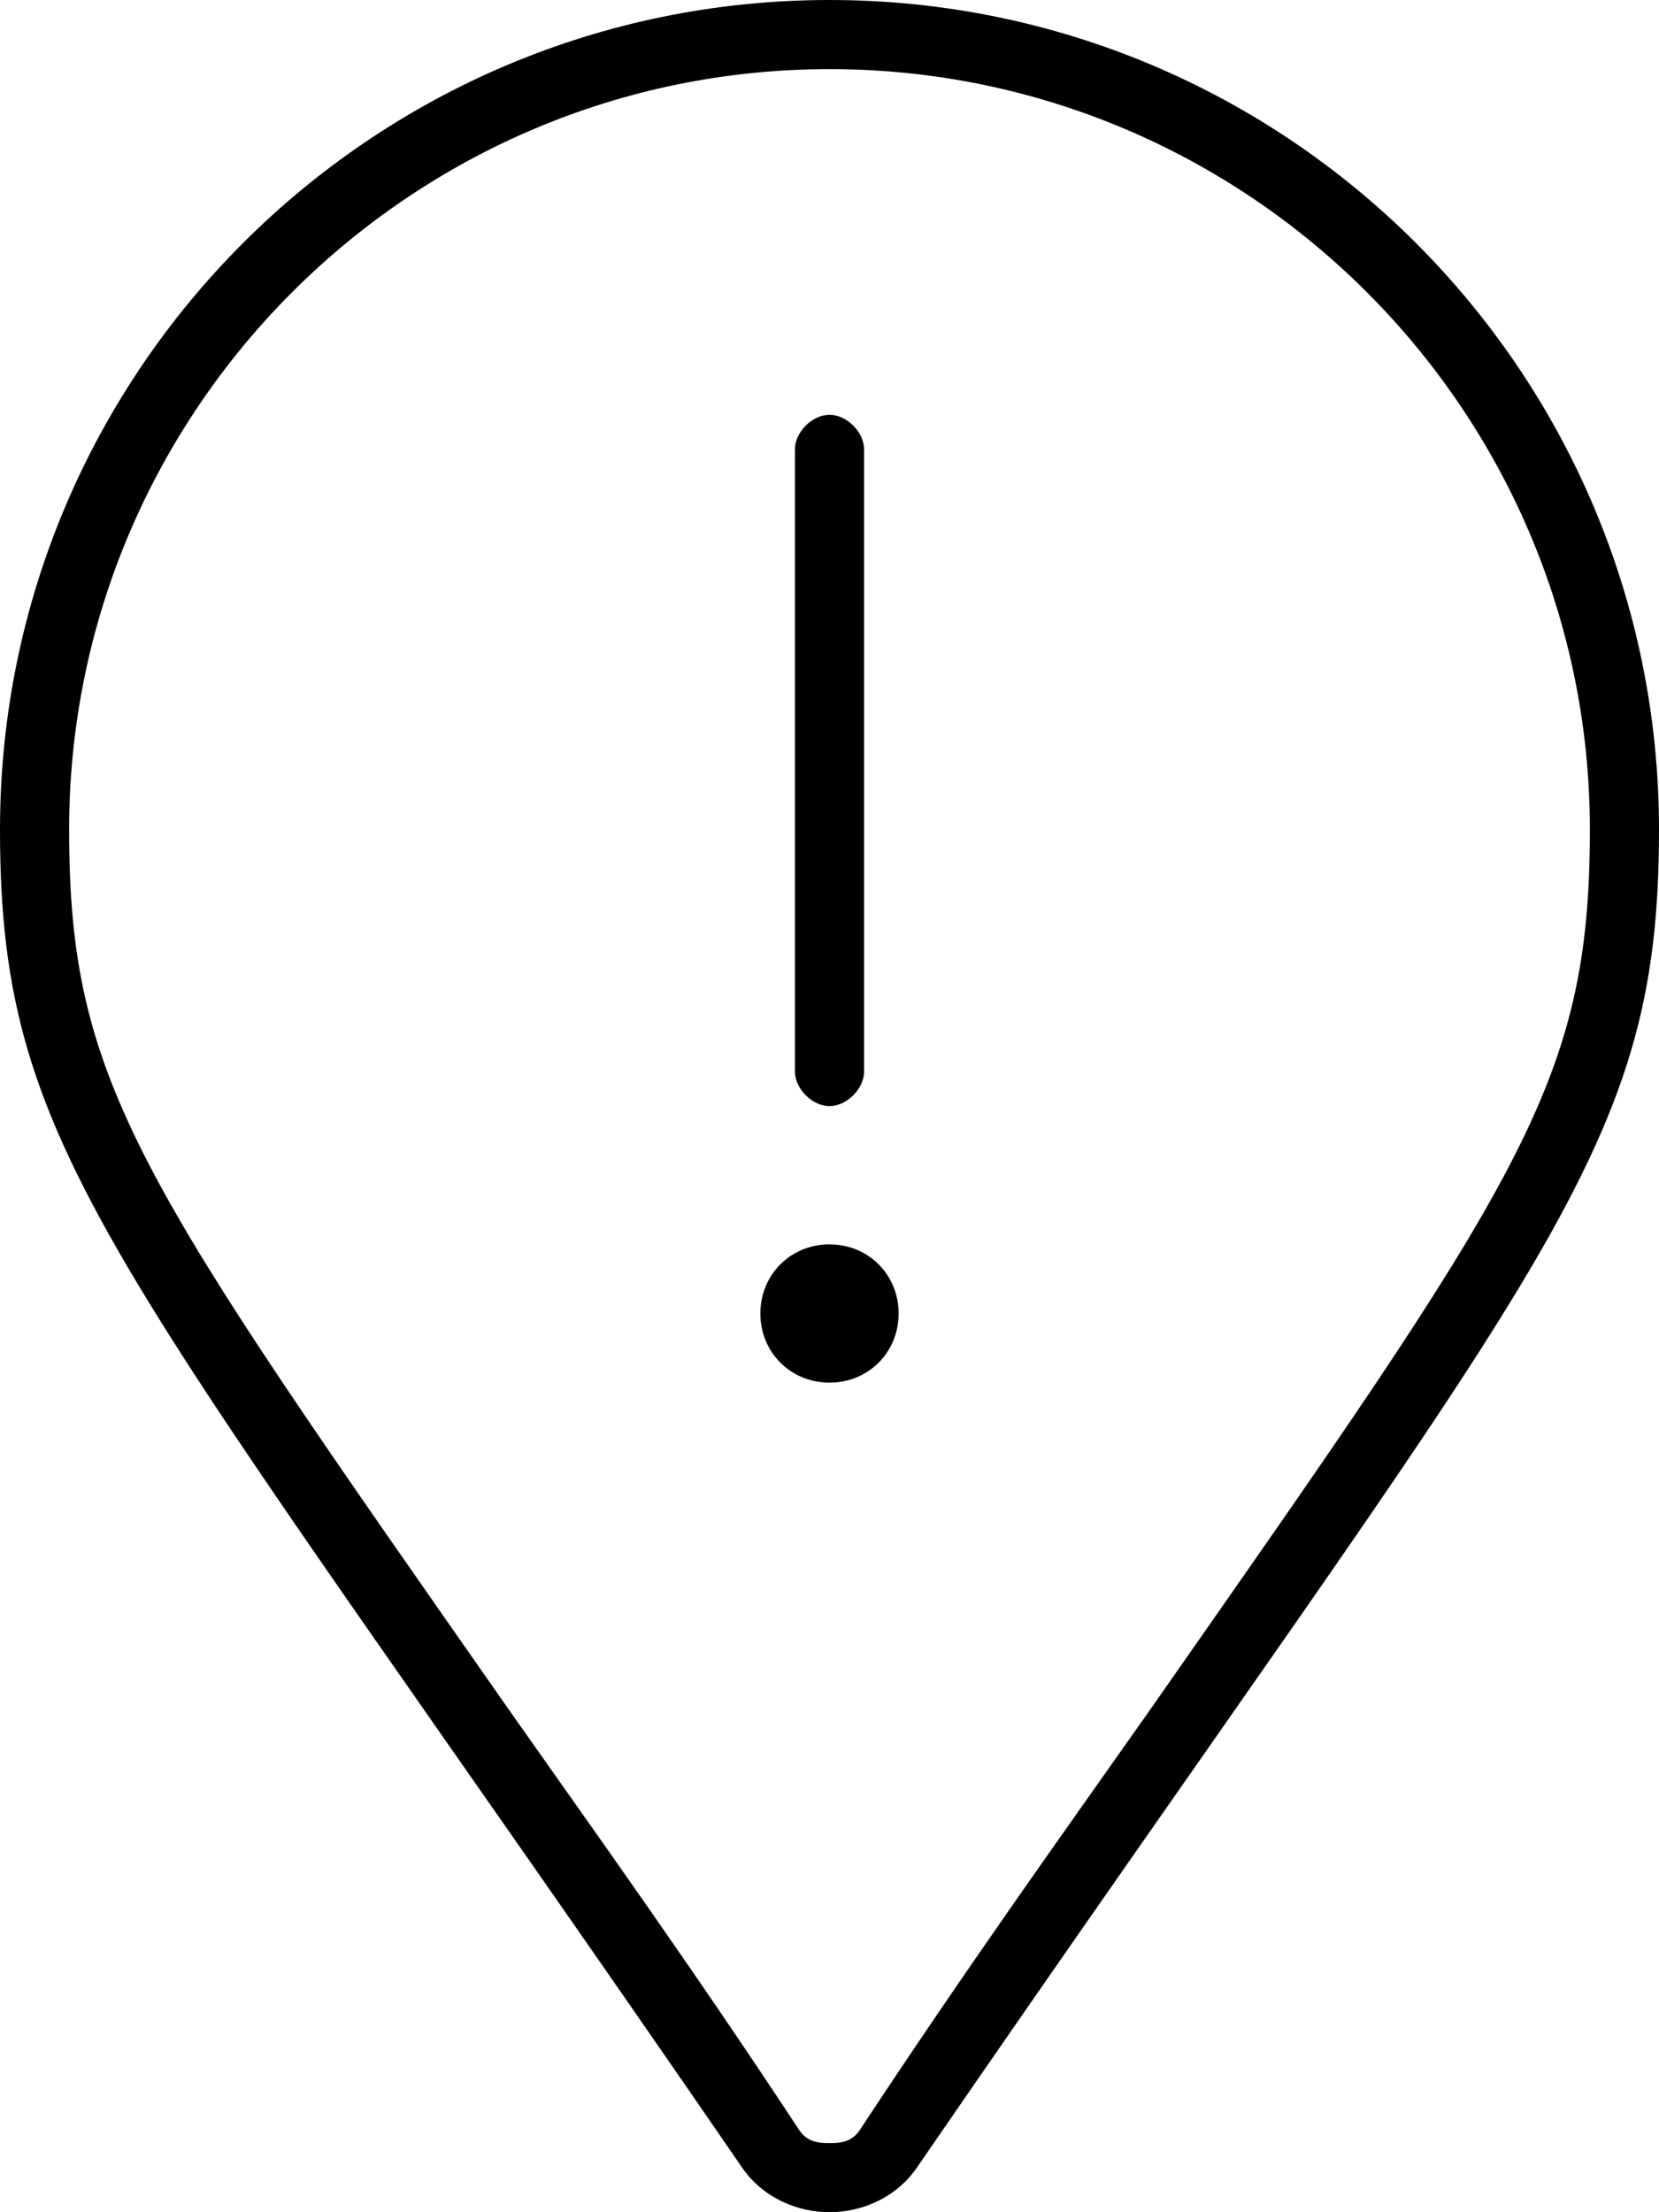 <svg xmlns="http://www.w3.org/2000/svg" viewBox="0 0 384 512"><!-- Font Awesome Pro 6.0.0-alpha1 by @fontawesome - https://fontawesome.com License - https://fontawesome.com/license (Commercial License) --><path d="M192 256C196 256 200 252 200 248V104C200 100 196 96 192 96S184 100 184 104V248C184 252 188 256 192 256ZM192 288C183 288 176 295 176 304S183 320 192 320S208 313 208 304S201 288 192 288ZM192 0C86 0 0 86 0 192C0 269 27 291 172 502C177 509 185 512 192 512S207 509 212 502C357 291 384 269 384 192C384 86 298 0 192 0ZM199 493C197 496 194 496 192 496S187 496 185 493C160 455 137 423 118 396C32 273 16 251 16 192C16 95 95 16 192 16S368 95 368 192C368 251 352 273 266 396C247 423 224 455 199 493Z"/></svg>